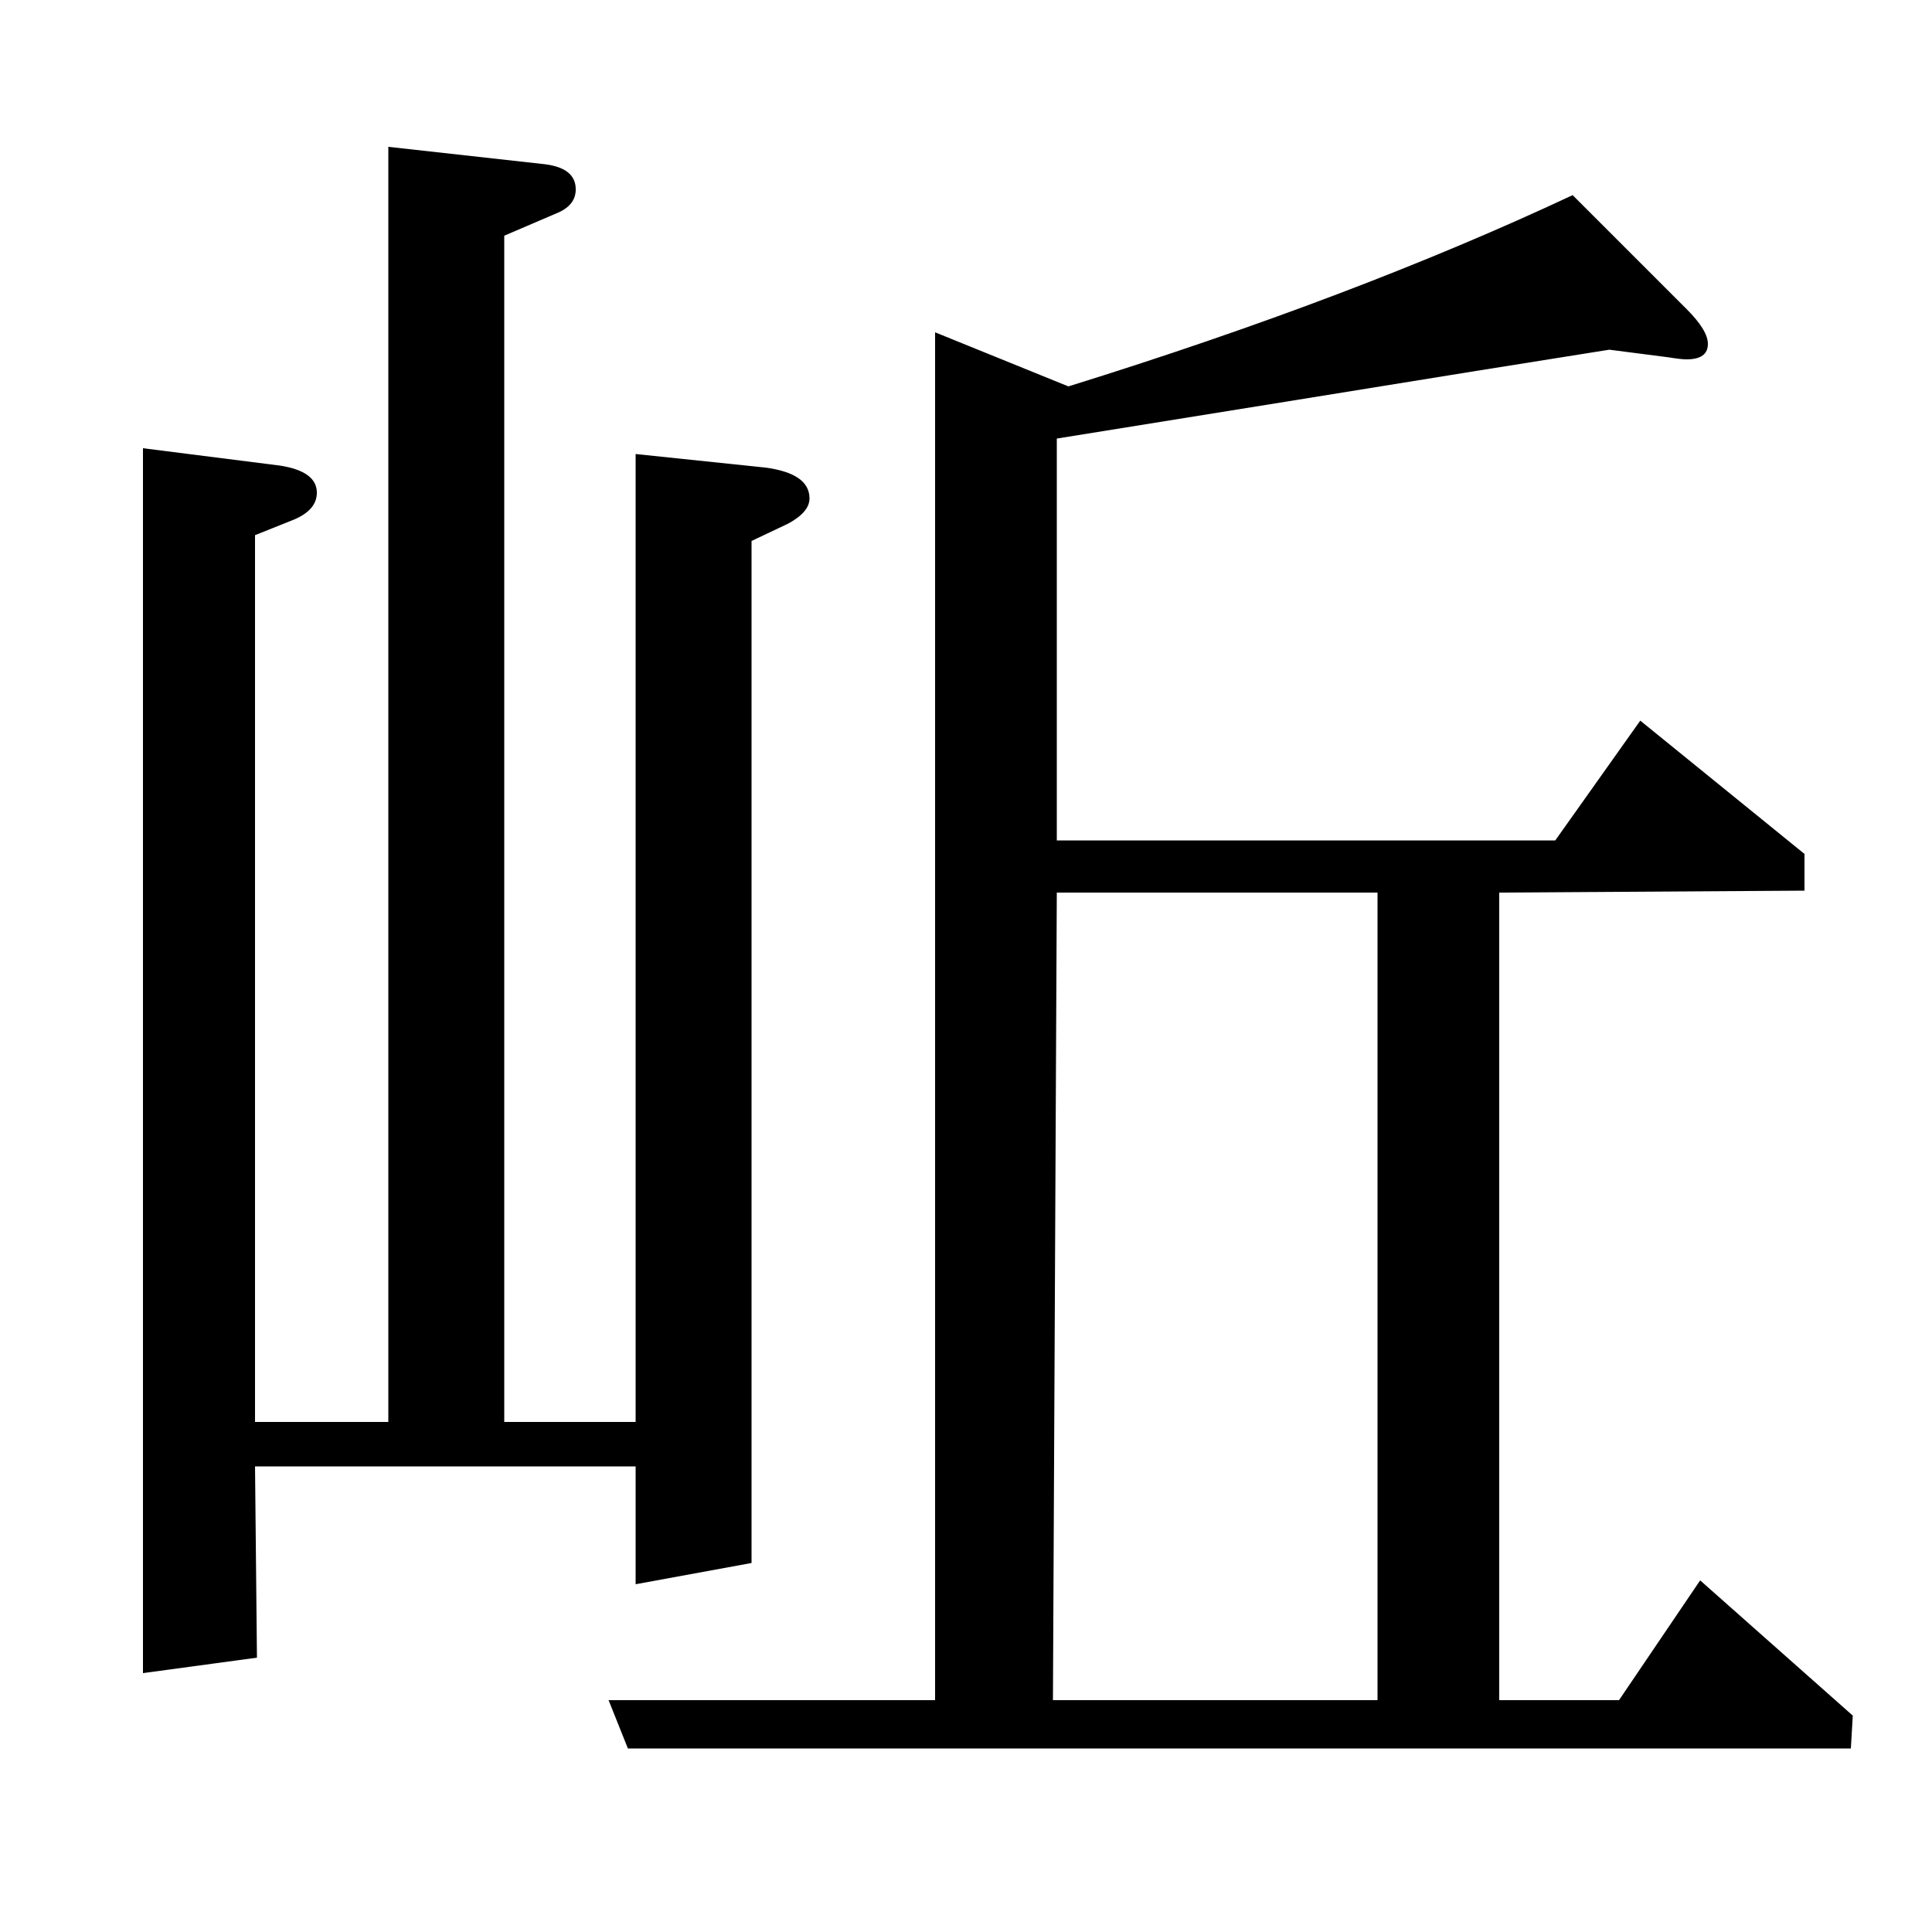 <?xml version="1.0" standalone="no"?>
<!DOCTYPE svg PUBLIC "-//W3C//DTD SVG 1.1//EN" "http://www.w3.org/Graphics/SVG/1.1/DTD/svg11.dtd" >
<svg xmlns="http://www.w3.org/2000/svg" xmlns:xlink="http://www.w3.org/1999/xlink" version="1.1" viewBox="0 -120 1000 1000">
  <g transform="matrix(1 0 0 -1 0 880)">
   <path fill="currentColor"
d="M74 134v634l71 -9q19 -3 19 -14q0 -9 -12 -14l-20 -8v-459h69v660l81 -9q16 -2 16 -13q0 -8 -9 -12l-28 -12v-614h68v501l67 -7q23 -3 23 -16q0 -7 -11 -13l-19 -9v-529l-60 -11v61h-197l1 -99zM325 95l-10 25h169v708l69 -28q148 46 261 99l59 -59q11 -11 11 -18
q0 -8 -11 -8q-3 0 -9 1l-31 4l-69 -11l-99 -16l-118 -19v-208h258l44 62l85 -69v-19l-158 -1v-418h62l42 62l79 -70l-1 -17h-633zM545 120h168v418h-166z" />
  </g>

</svg>

